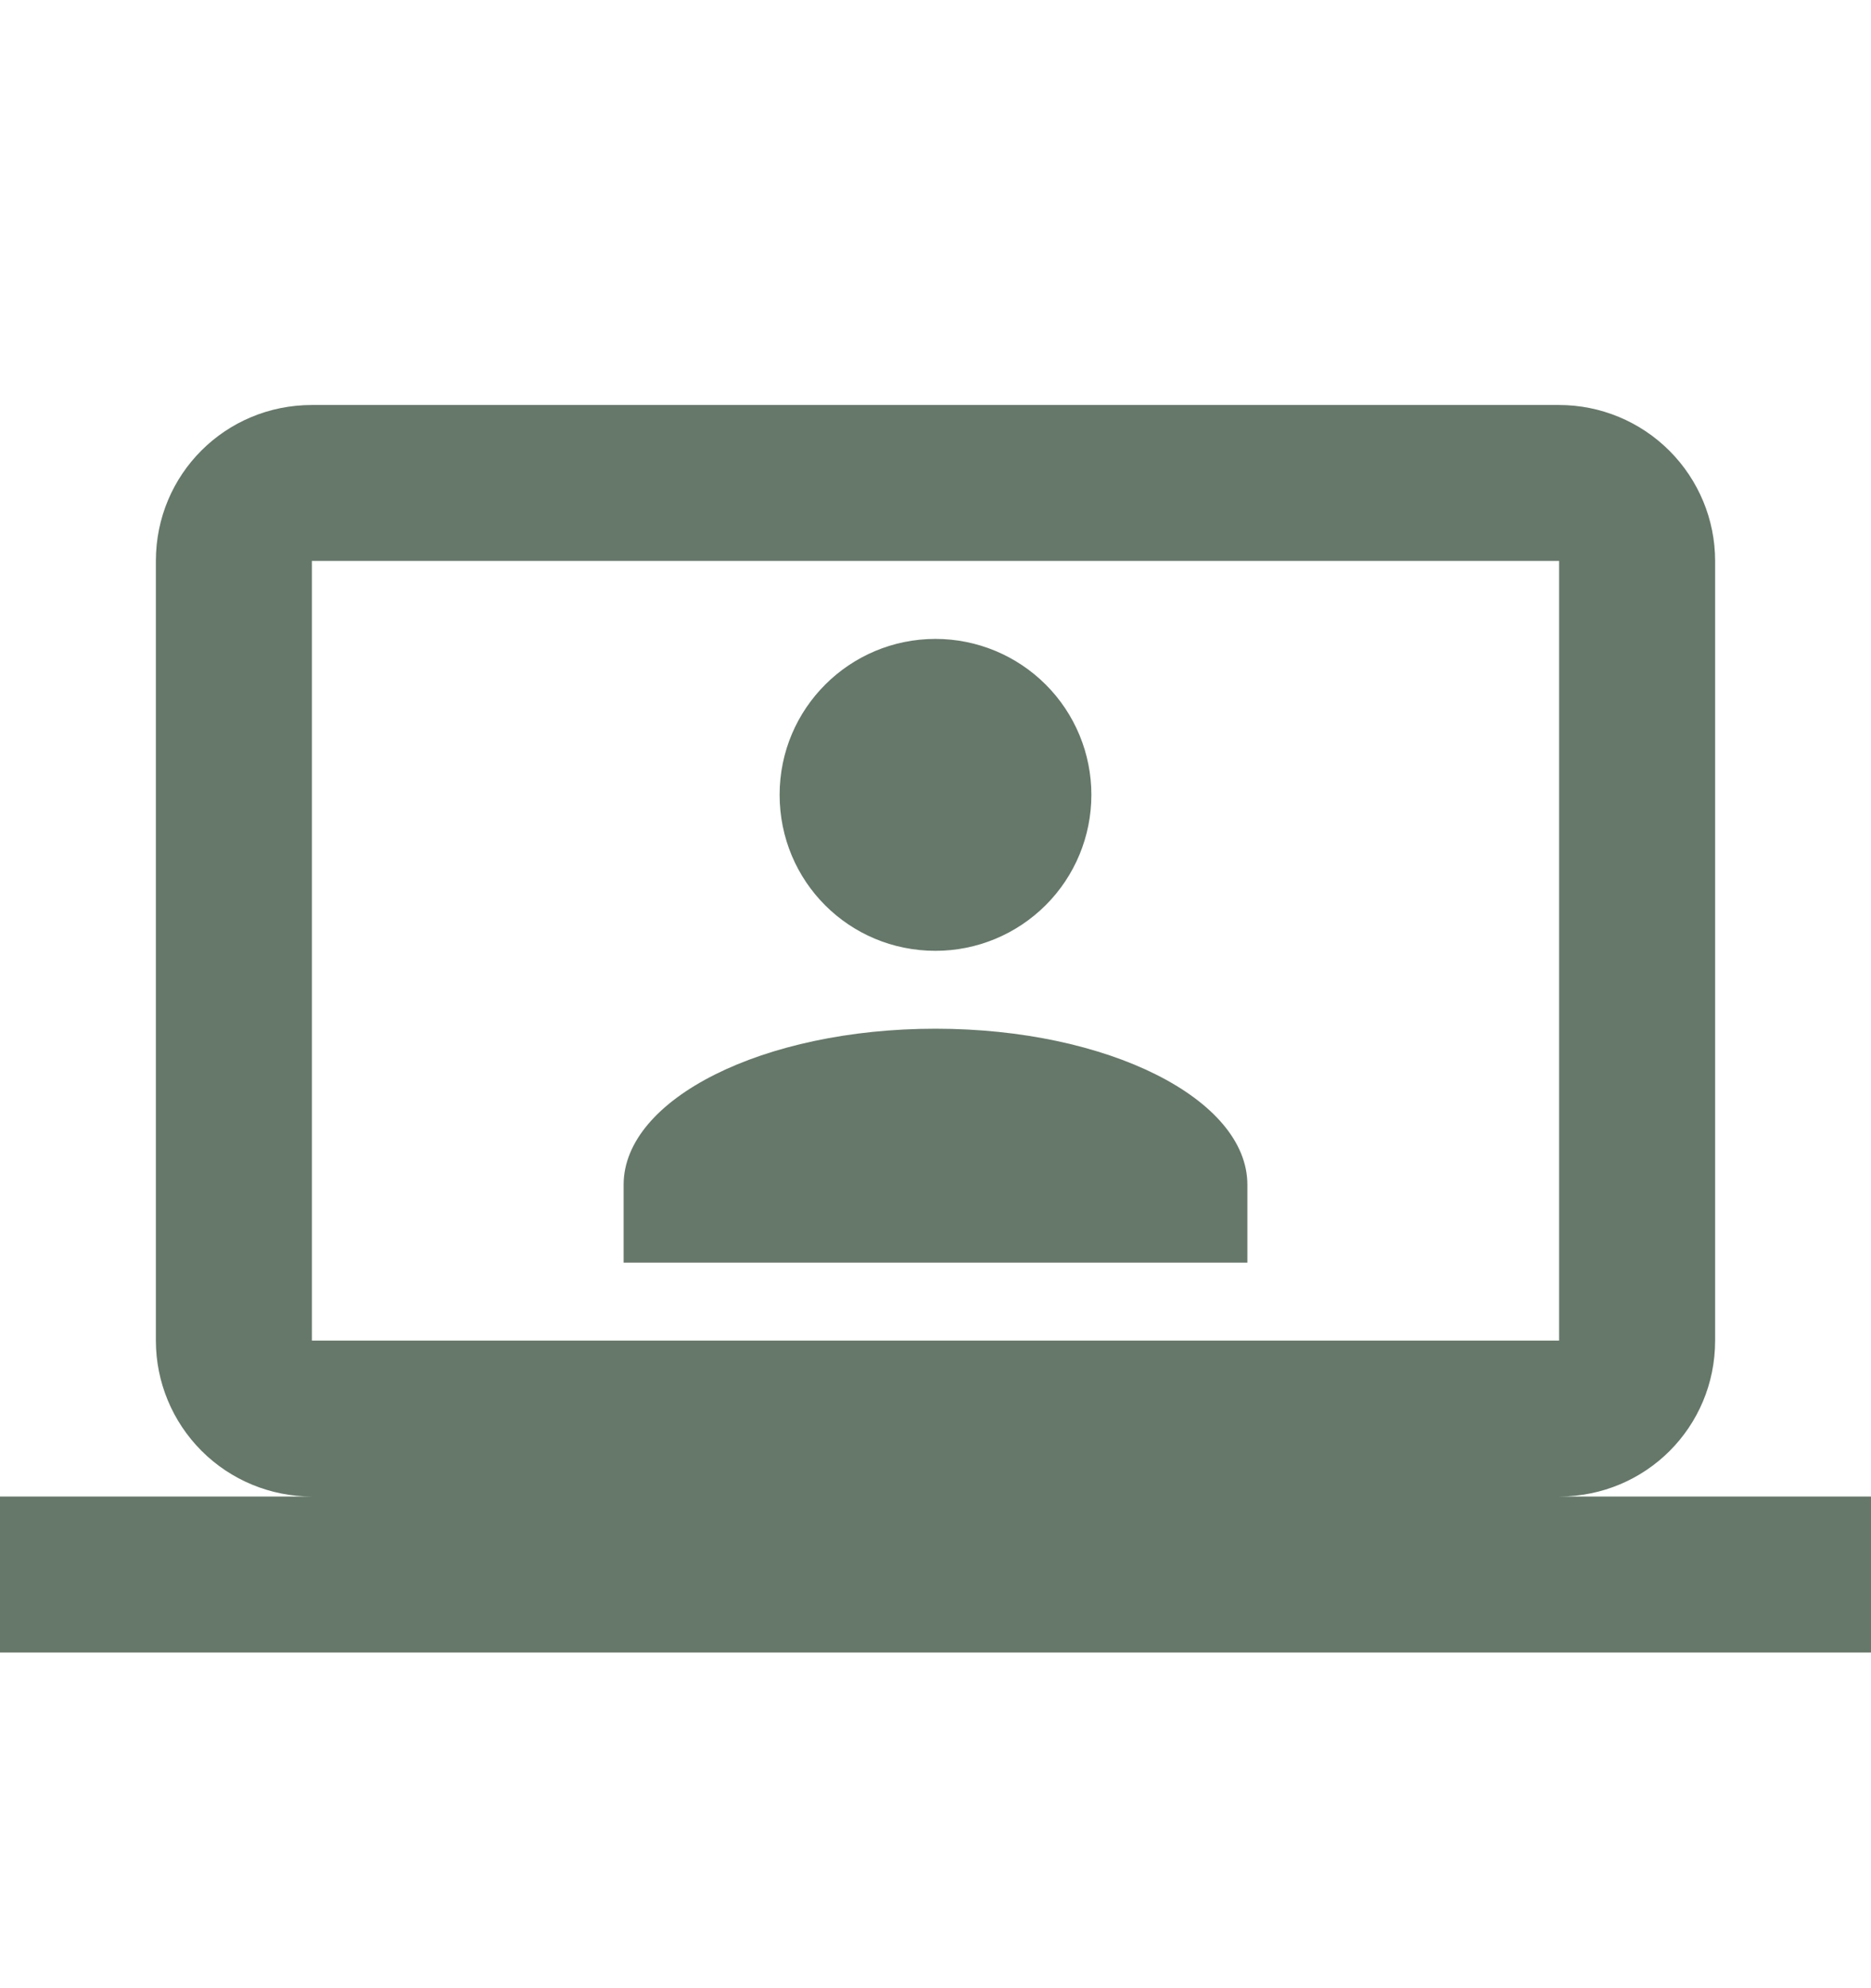 <svg width="16" height="17" viewBox="0 0 16 17" fill="none" xmlns="http://www.w3.org/2000/svg">
<path d="M13.333 3.463C13.687 3.463 14.026 3.604 14.276 3.854C14.526 4.104 14.667 4.443 14.667 4.796V11.463C14.667 12.203 14.073 12.796 13.333 12.796H16V14.13H0V12.796H2.667C2.313 12.796 1.974 12.656 1.724 12.406C1.474 12.156 1.333 11.817 1.333 11.463V4.796C1.333 4.056 1.927 3.463 2.667 3.463H13.333ZM13.333 4.796H2.667V11.463H13.333V4.796ZM8 8.796C9.473 8.796 10.667 9.396 10.667 10.13V10.796H5.333V10.13C5.333 9.396 6.527 8.796 8 8.796ZM8 5.463C8.354 5.463 8.693 5.604 8.943 5.854C9.193 6.104 9.333 6.443 9.333 6.796C9.333 7.15 9.193 7.489 8.943 7.739C8.693 7.989 8.354 8.13 8 8.13C7.26 8.13 6.667 7.536 6.667 6.796C6.667 6.056 7.267 5.463 8 5.463Z" fill="#657869"/>
</svg>

